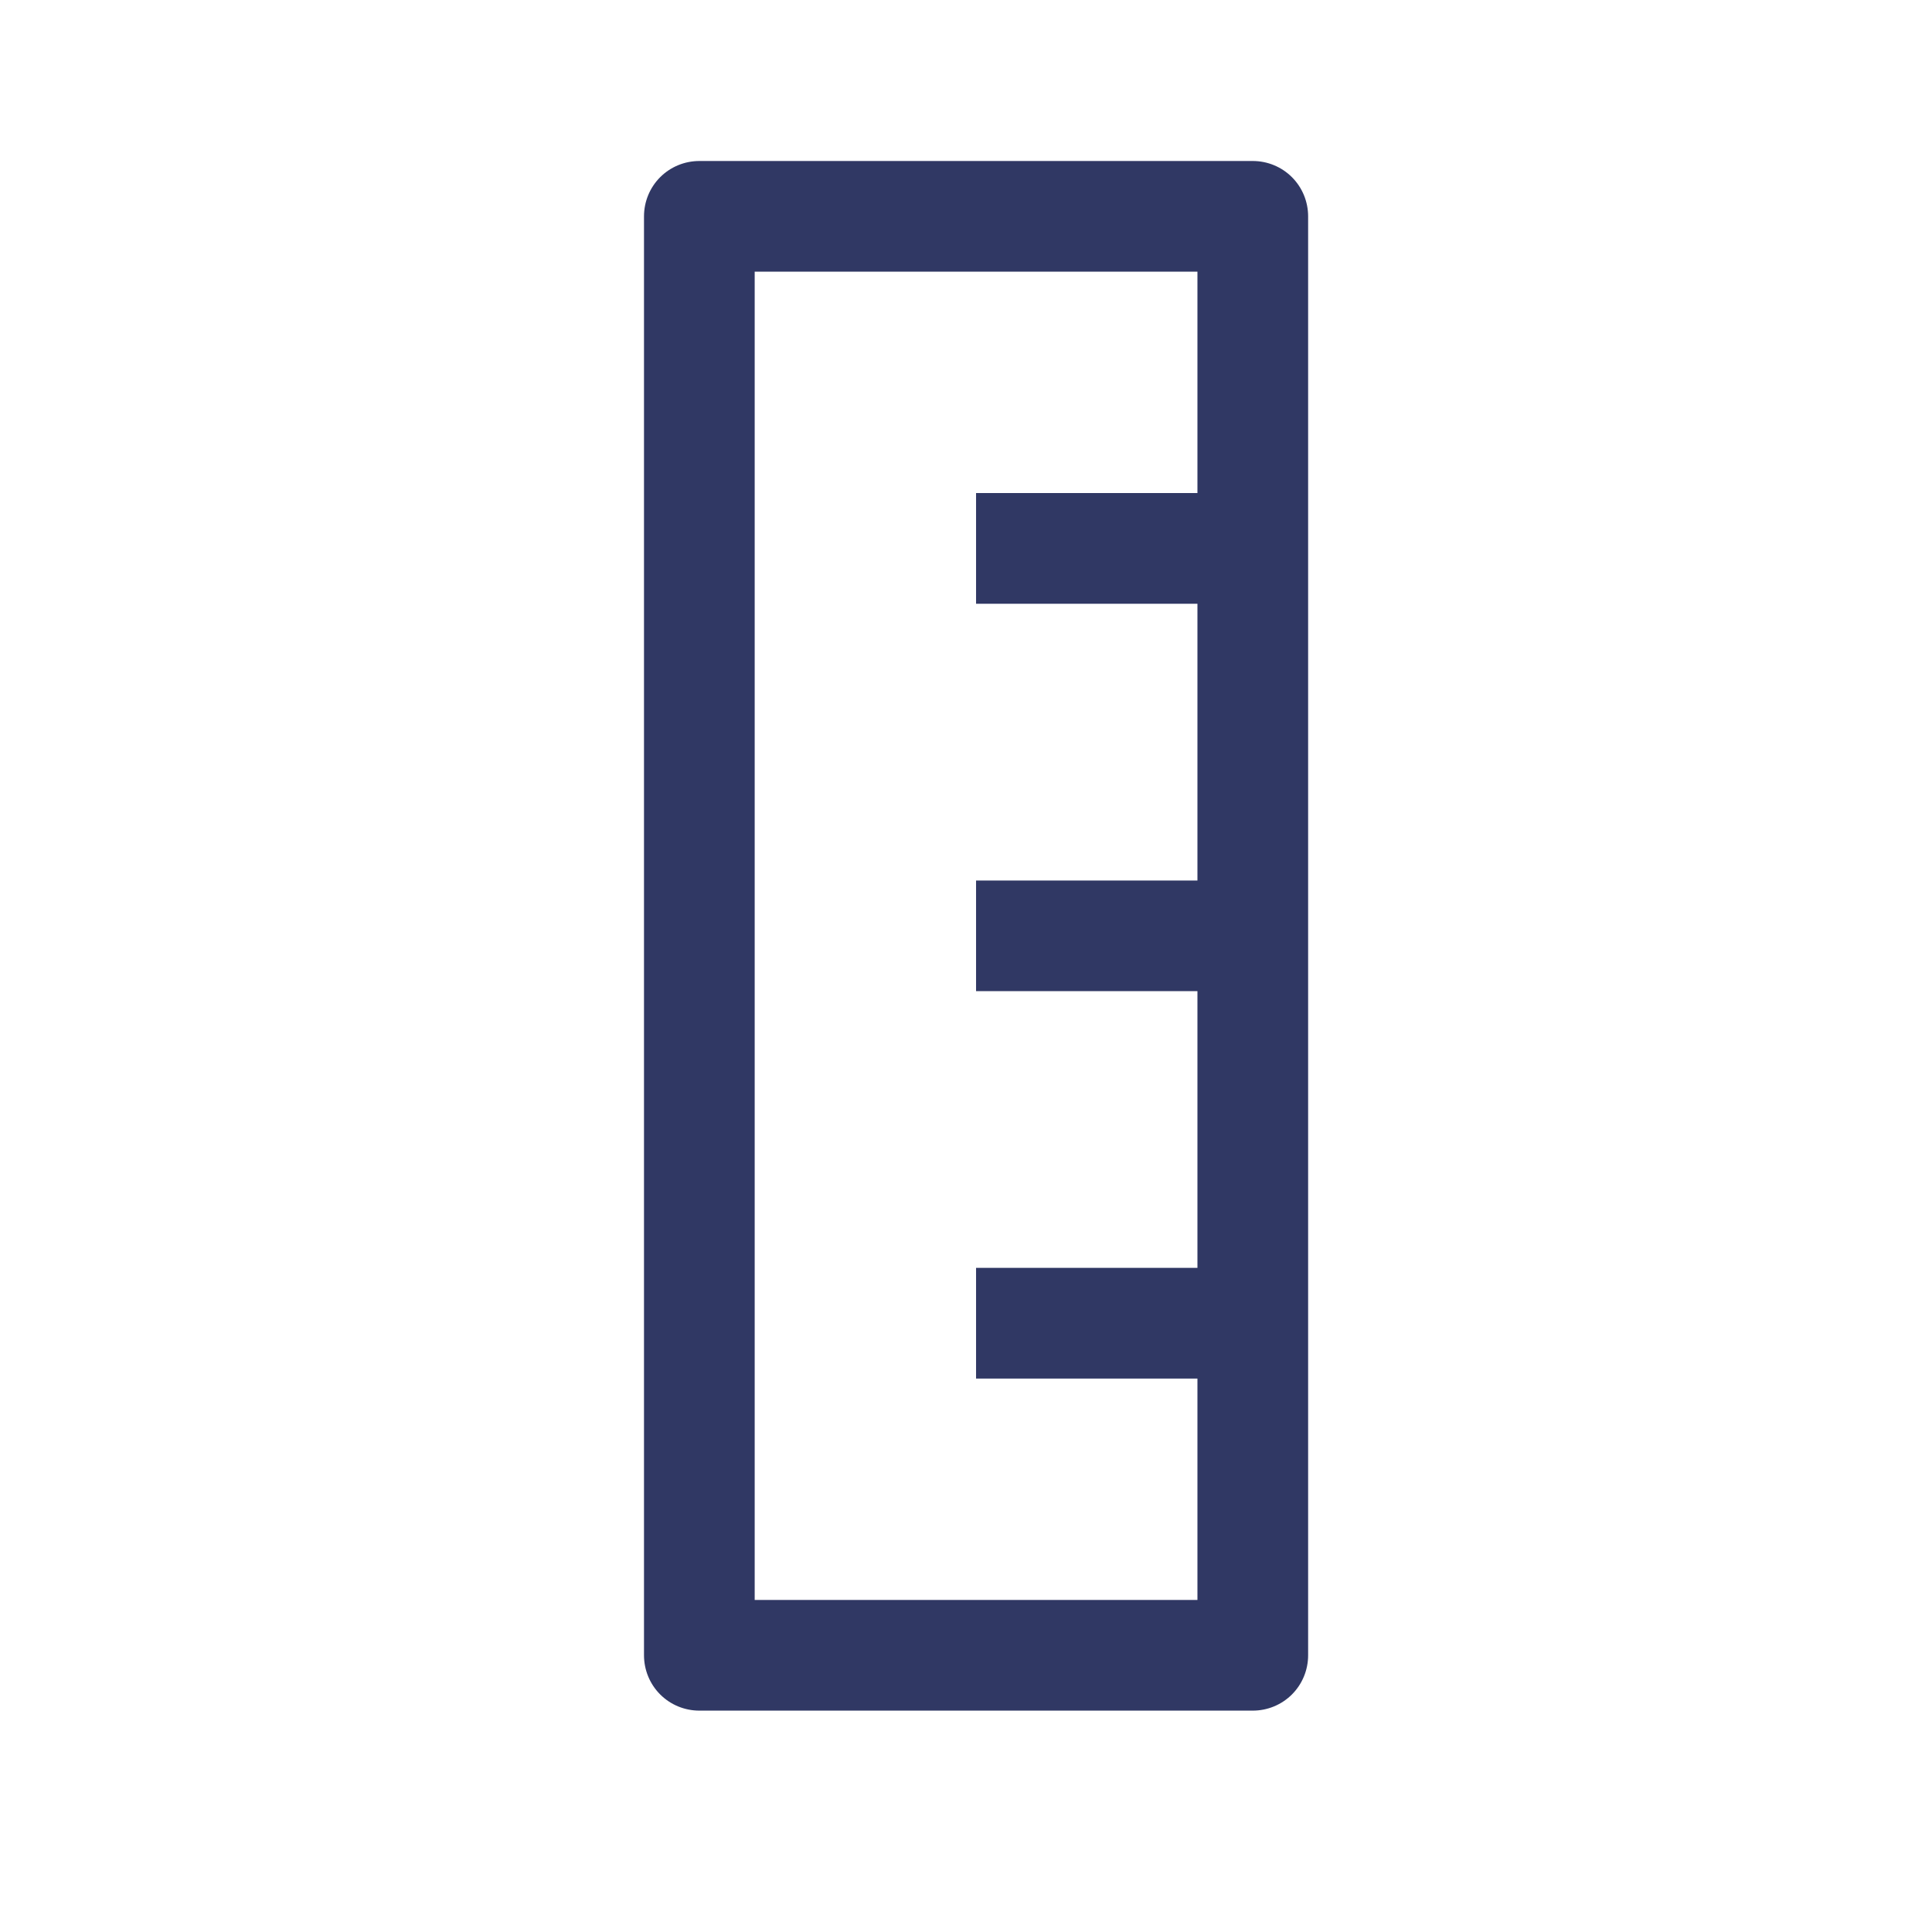 <svg width="24" height="24" viewBox="0 0 24 24" fill="none" xmlns="http://www.w3.org/2000/svg">
<path d="M16.25 20.562L16.25 2.688C16.25 2.505 16.178 2.33 16.049 2.201C15.92 2.072 15.745 2 15.562 2L8.688 2C8.505 2 8.33 2.072 8.201 2.201C8.072 2.33 8 2.505 8 2.688L8 20.562C8 20.745 8.072 20.92 8.201 21.049C8.33 21.178 8.505 21.25 8.688 21.25L15.562 21.25C15.745 21.25 15.92 21.178 16.049 21.049C16.178 20.92 16.25 20.745 16.25 20.562ZM9.375 19.875L9.375 3.375L14.875 3.375L14.875 6.125L12.125 6.125L12.125 7.5L14.875 7.5L14.875 10.938L12.125 10.938L12.125 12.312L14.875 12.312L14.875 15.75L12.125 15.75L12.125 17.125L14.875 17.125L14.875 19.875L9.375 19.875Z" fill="#303864"/>
</svg>
